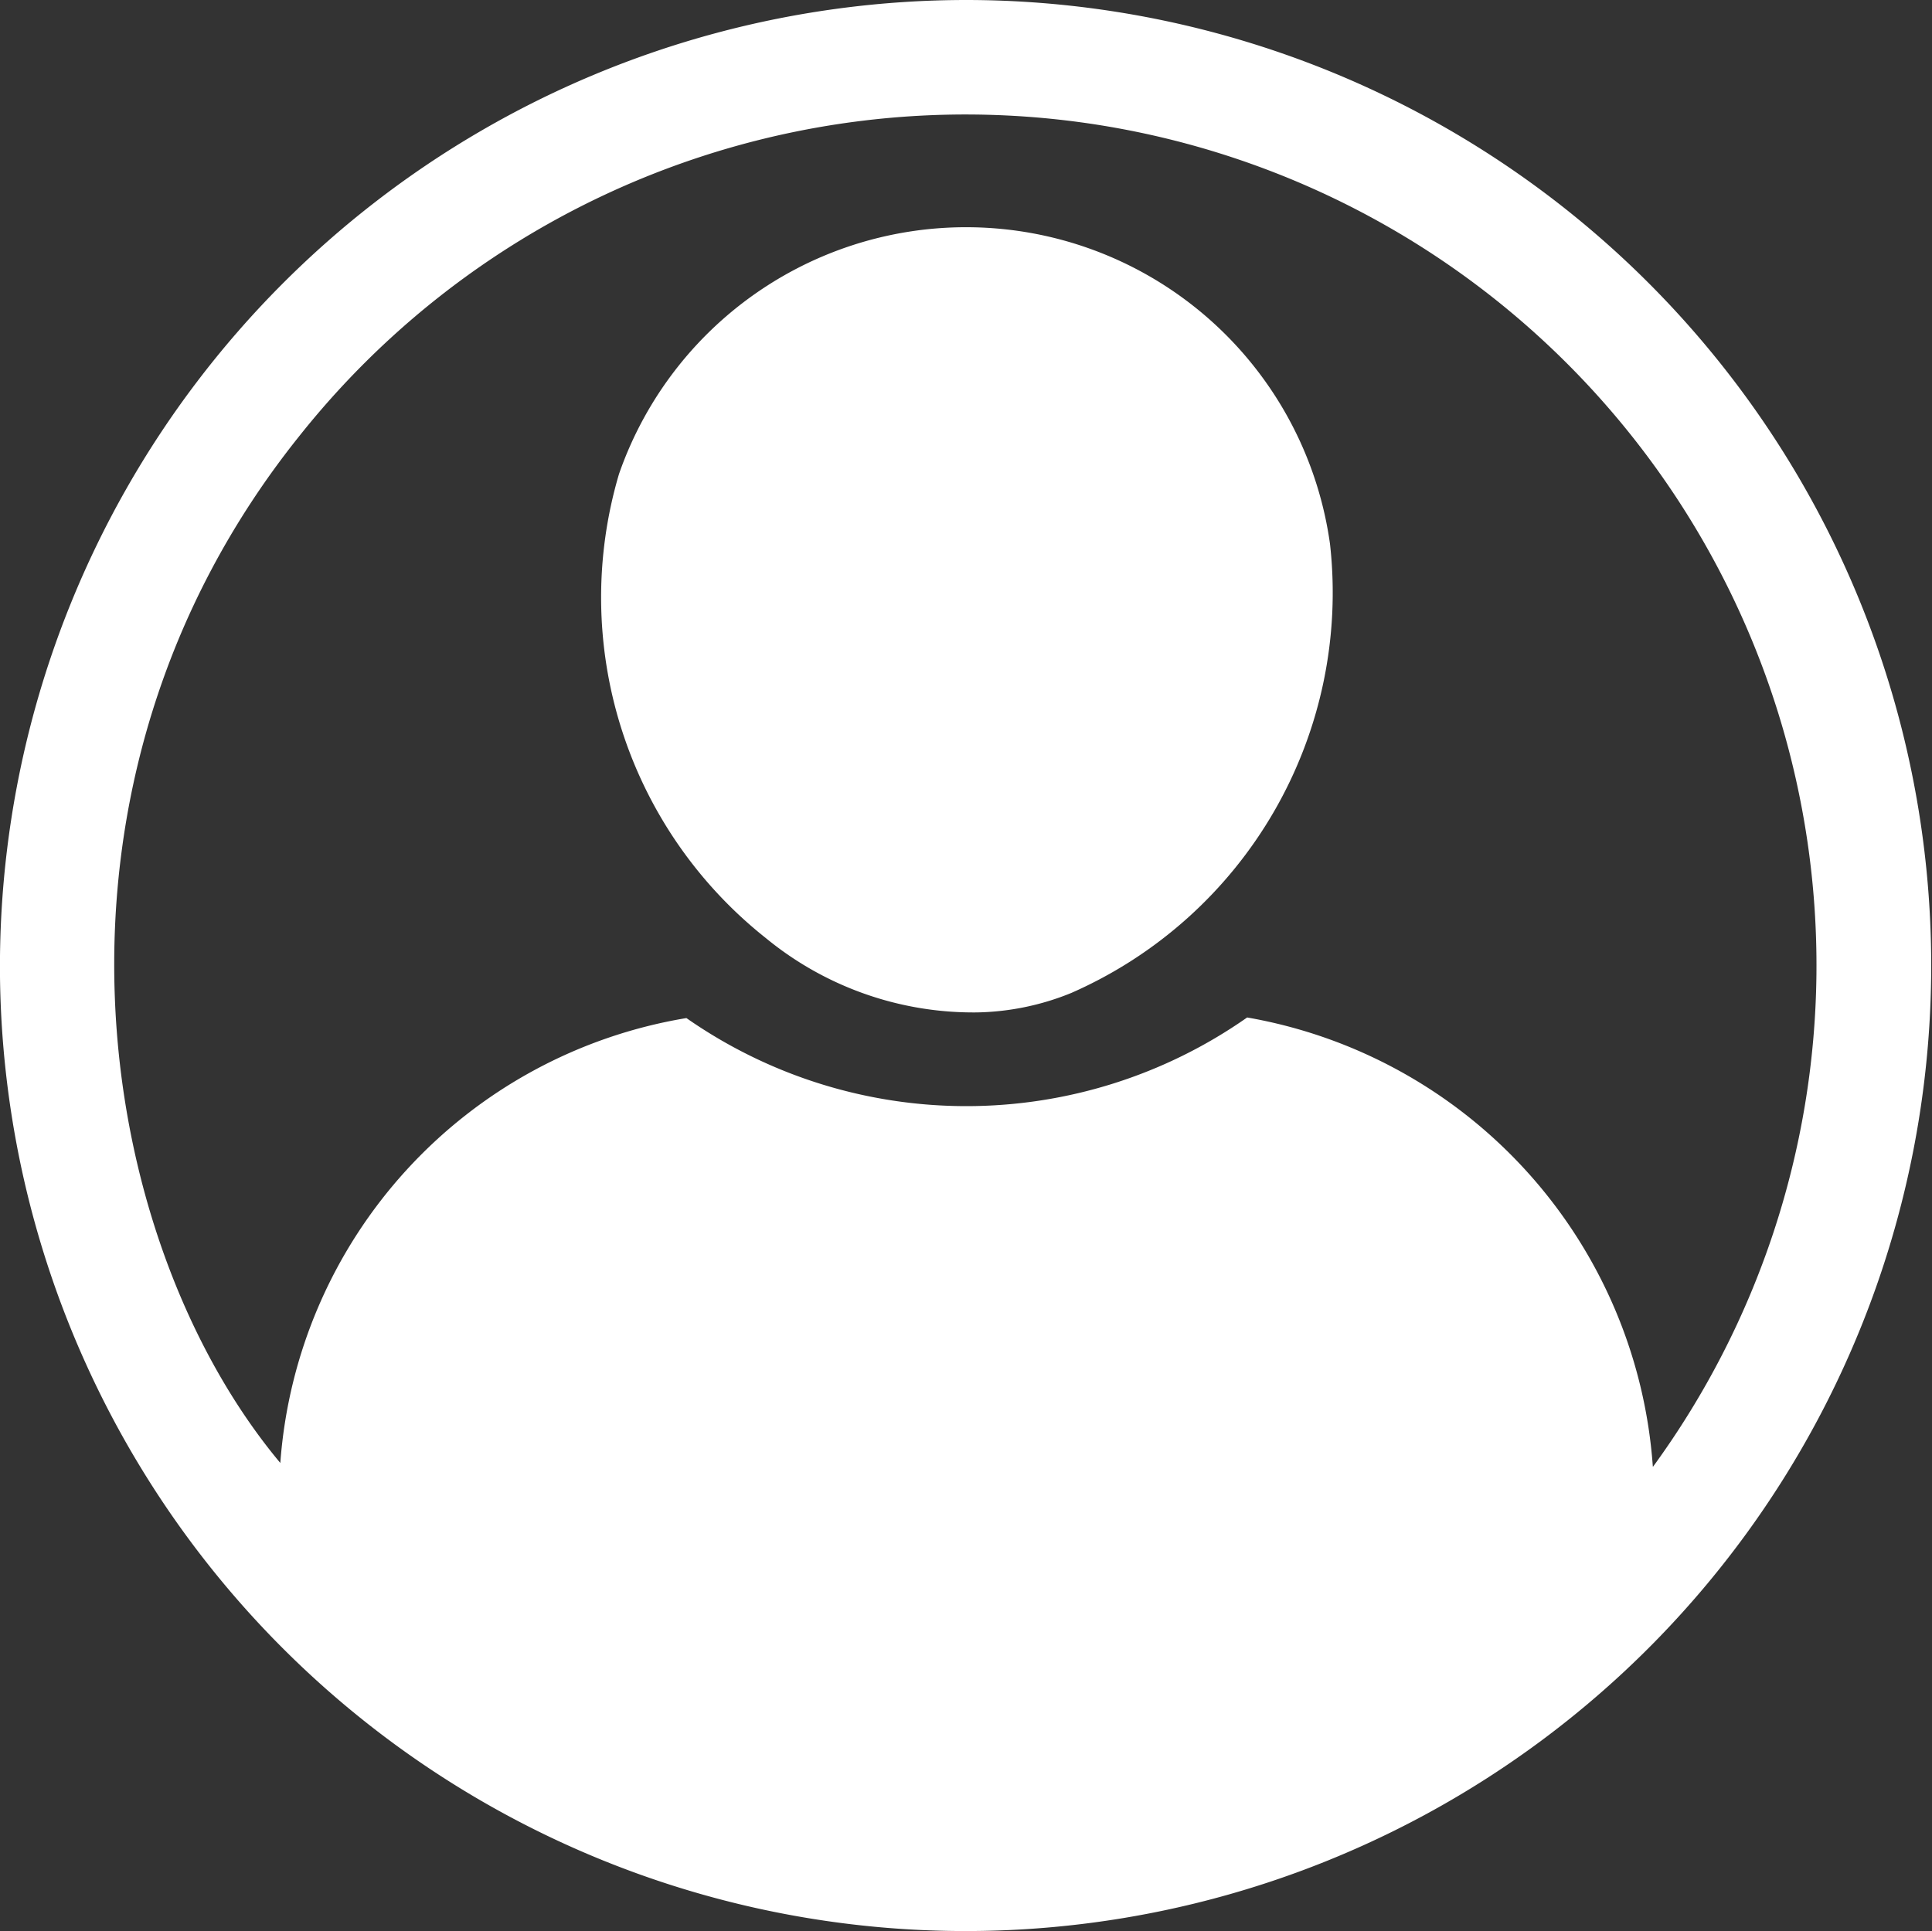 <svg xmlns="http://www.w3.org/2000/svg" width="32.132" height="32.12" viewBox="0 0 32.132 32.12">
  <rect x="0" y="0" width="32.132" height="32.12" fill="#333333" stroke="none"/>
  <g id="tt0J78" transform="translate(-276.211 -399.494)">
    <g id="Group_221" data-name="Group 221" transform="translate(276.211 399.494)">
      <path id="Path_2081" data-name="Path 2081" d="M292.305,399.494a16.06,16.06,0,1,1-16.094,16.249A16.079,16.079,0,0,1,292.305,399.494Zm11.4,24.394a14.152,14.152,0,0,0-22.511-17.147c-4.65,5.8-3.44,13.354-.321,17.087a8.1,8.1,0,0,1,6.754-7.4,8.132,8.132,0,0,0,9.326-.01A8.169,8.169,0,0,1,303.7,423.888Z" transform="translate(-276.211 -399.494)" fill="#fff"/>
      <path id="Path_2082" data-name="Path 2082" d="M296.178,417.747a5.437,5.437,0,0,1-3.515-1.238,7.23,7.23,0,0,1-2.44-7.718,6.111,6.111,0,0,1,11.825,1.165,7.272,7.272,0,0,1-4.3,7.466A4.343,4.343,0,0,1,296.178,417.747Z" transform="translate(-279.928 -400.907)" fill="#fff"/>
    </g>
  </g>
</svg>
